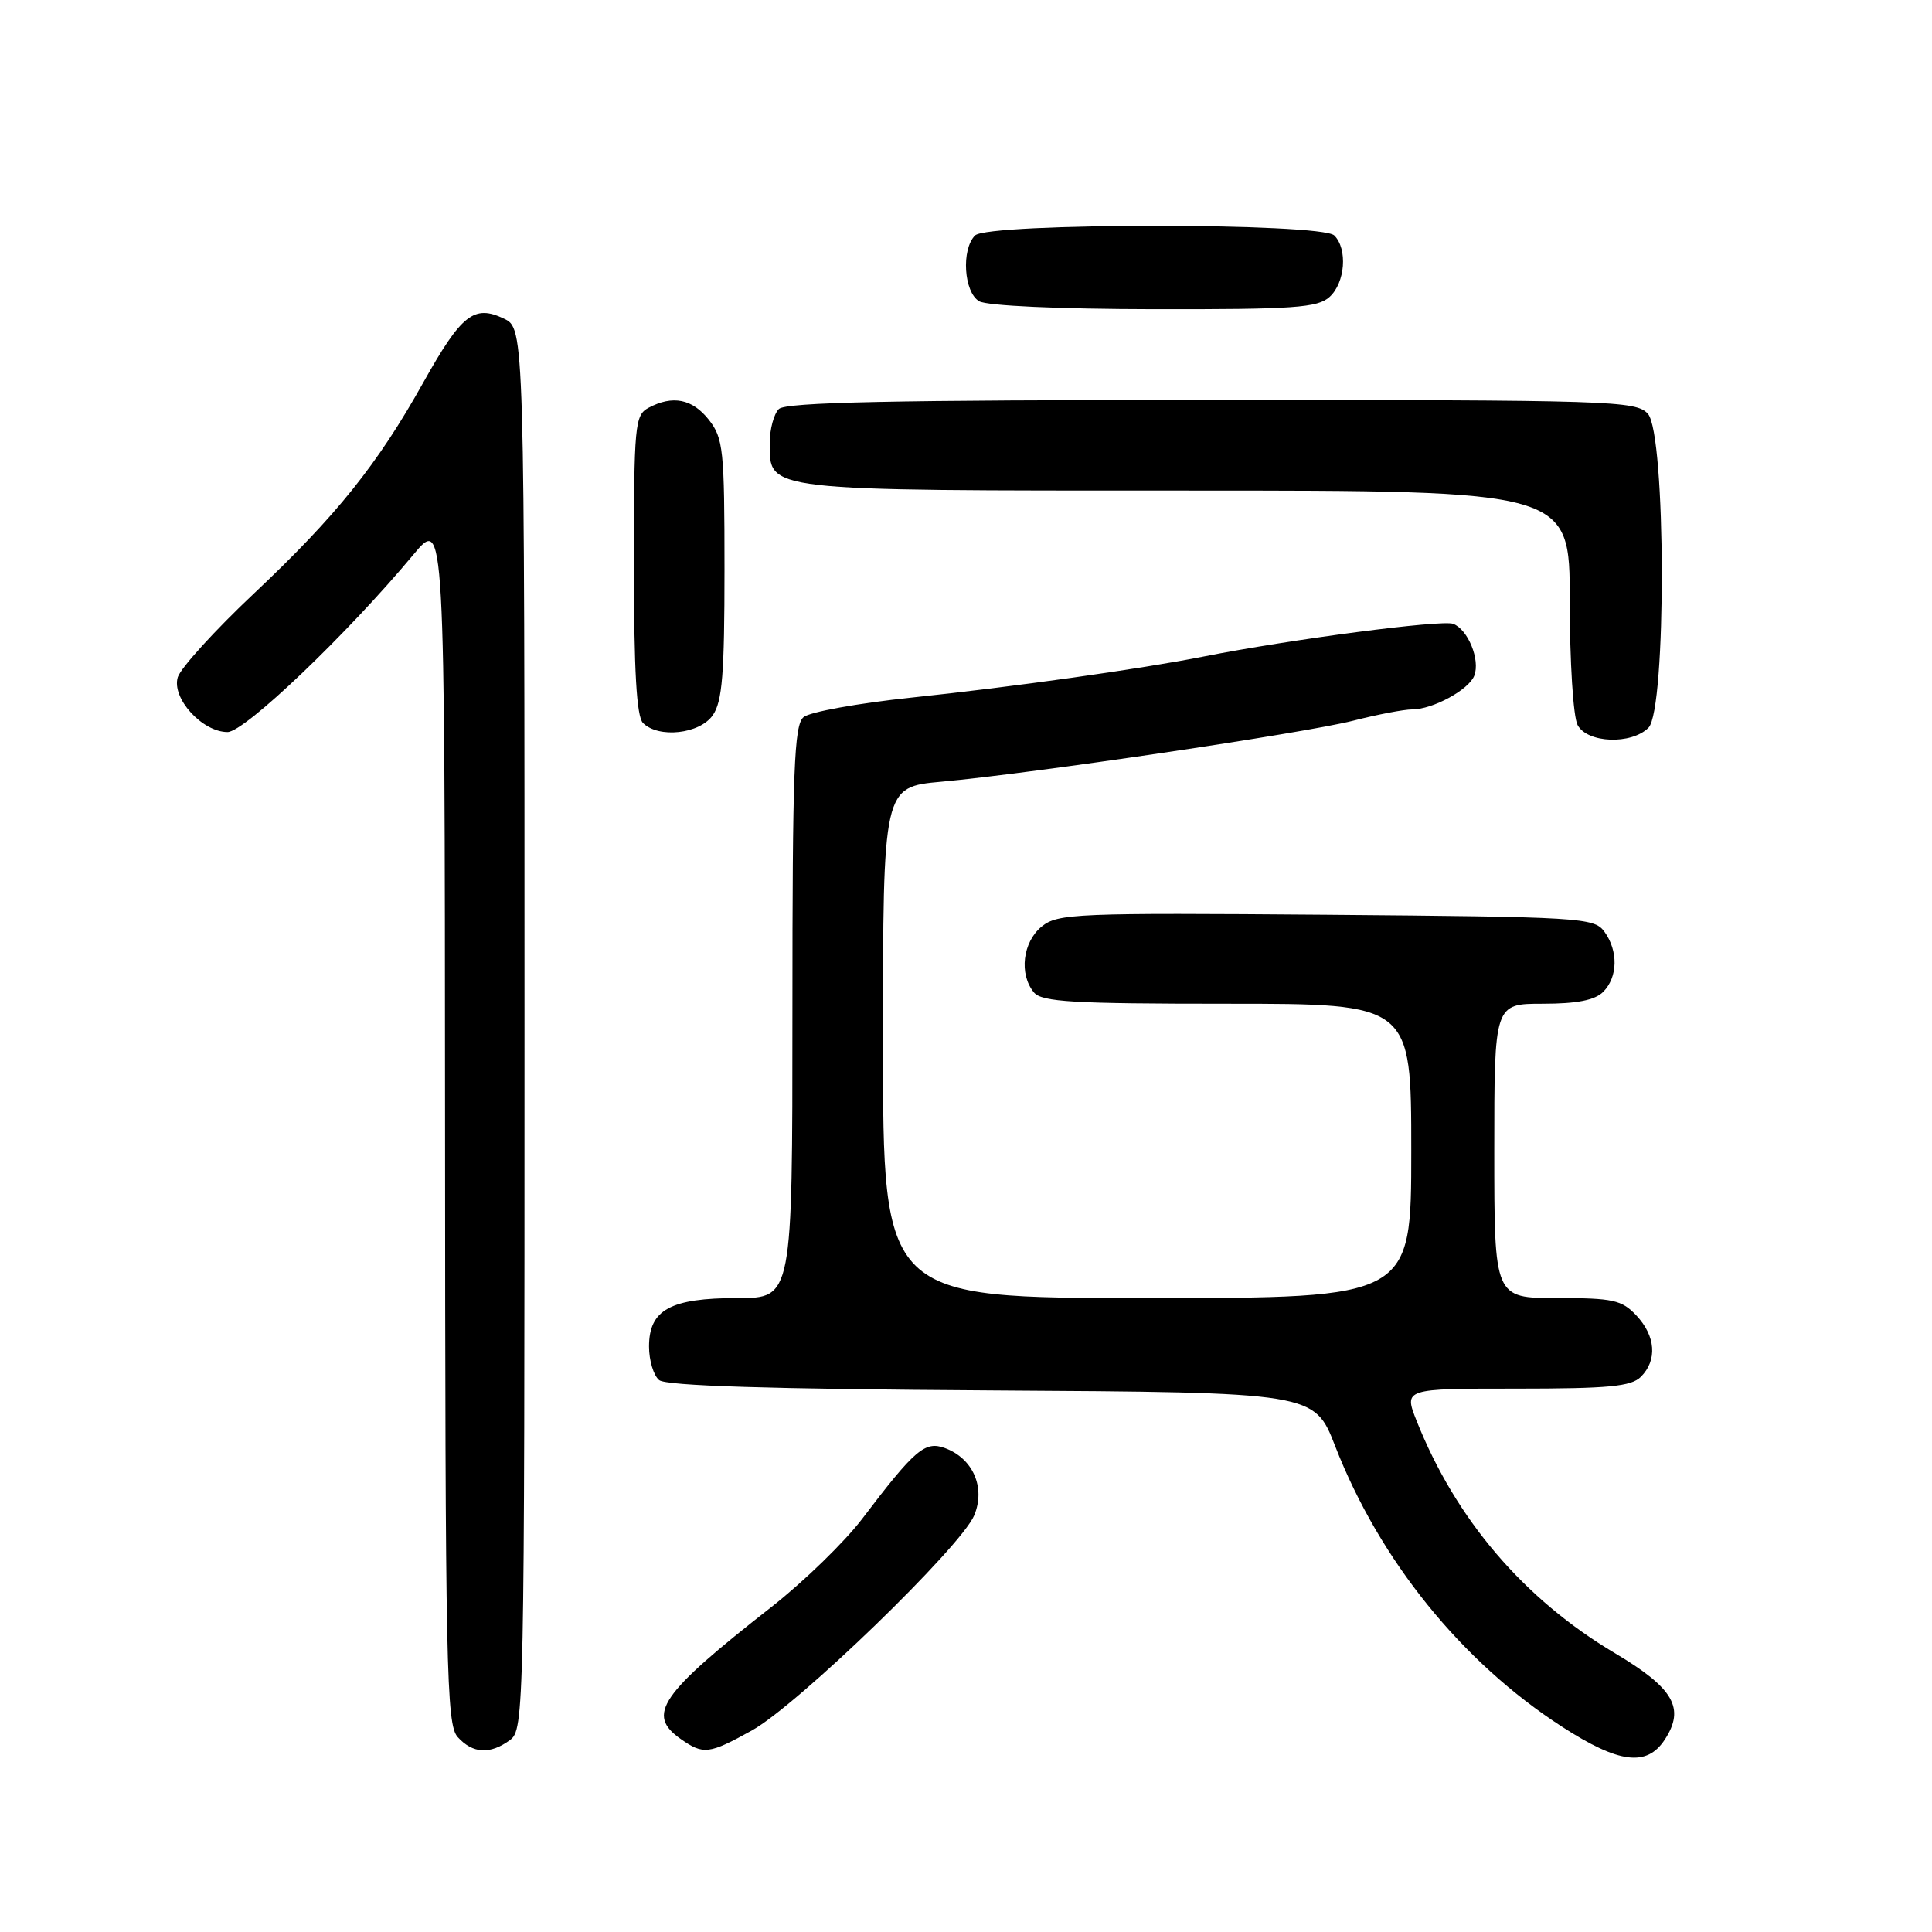 <?xml version="1.0" encoding="UTF-8" standalone="no"?>
<!DOCTYPE svg PUBLIC "-//W3C//DTD SVG 1.1//EN" "http://www.w3.org/Graphics/SVG/1.1/DTD/svg11.dtd" >
<svg xmlns="http://www.w3.org/2000/svg" xmlns:xlink="http://www.w3.org/1999/xlink" version="1.1" viewBox="0 0 256 256">
 <g >
 <path fill="currentColor"
d=" M 220.59 230.51 C 223.31 226.35 221.79 223.70 214.01 219.07 C 201.91 211.89 192.89 201.31 187.70 188.25 C 186.02 184.00 186.02 184.00 200.94 184.00 C 213.17 184.00 216.14 183.72 217.43 182.43 C 219.62 180.23 219.39 177.04 216.83 174.31 C 214.89 172.25 213.74 172.00 206.33 172.00 C 198.00 172.00 198.00 172.00 198.00 152.50 C 198.00 133.00 198.00 133.00 204.43 133.00 C 208.94 133.00 211.33 132.53 212.43 131.43 C 214.38 129.47 214.45 126.00 212.58 123.44 C 211.23 121.59 209.47 121.49 175.74 121.21 C 142.54 120.95 140.17 121.04 138.03 122.77 C 135.51 124.82 135.00 129.09 137.00 131.50 C 138.04 132.76 142.15 133.00 162.62 133.00 C 187.00 133.00 187.00 133.00 187.00 152.50 C 187.00 172.00 187.00 172.00 152.00 172.00 C 117.00 172.00 117.00 172.00 117.00 138.14 C 117.00 104.28 117.00 104.28 124.75 103.58 C 136.70 102.50 172.81 97.15 179.33 95.49 C 182.54 94.67 186.05 94.00 187.13 94.00 C 189.85 94.00 194.63 91.40 195.35 89.53 C 196.16 87.43 194.52 83.41 192.55 82.66 C 191.06 82.09 170.96 84.72 159.50 86.99 C 151.18 88.64 134.24 91.02 120.73 92.44 C 113.70 93.18 107.29 94.34 106.48 95.02 C 105.22 96.06 105.00 101.92 105.00 134.12 C 105.00 172.00 105.00 172.00 97.72 172.00 C 88.83 172.00 86.00 173.55 86.00 178.43 C 86.00 180.26 86.60 182.26 87.34 182.87 C 88.26 183.63 101.89 184.06 131.41 184.24 C 174.15 184.50 174.15 184.50 176.91 191.60 C 182.81 206.76 193.69 220.22 206.99 228.81 C 214.53 233.68 218.21 234.14 220.59 230.51 Z  M 67.56 230.58 C 69.46 229.19 69.50 227.07 69.50 136.34 C 69.50 43.53 69.50 43.53 66.77 42.22 C 62.82 40.33 61.14 41.66 56.11 50.65 C 50.01 61.57 44.57 68.35 33.65 78.64 C 28.48 83.51 23.94 88.51 23.56 89.73 C 22.71 92.50 26.79 97.00 30.15 97.00 C 32.42 97.00 46.00 84.03 54.77 73.50 C 58.93 68.50 58.93 68.50 58.97 148.42 C 59.00 221.36 59.14 228.50 60.65 230.17 C 62.64 232.37 64.93 232.50 67.56 230.58 Z  M 99.62 229.30 C 105.66 225.96 127.36 204.95 129.09 200.79 C 130.62 197.10 128.92 193.23 125.19 191.87 C 122.57 190.91 121.23 192.05 114.26 201.23 C 111.93 204.30 106.53 209.55 102.26 212.90 C 87.42 224.52 85.59 227.20 90.22 230.44 C 93.20 232.53 93.95 232.44 99.62 229.30 Z  M 218.43 96.43 C 220.83 94.03 220.76 57.50 218.35 54.83 C 216.78 53.10 213.67 53.00 160.55 53.00 C 118.21 53.00 104.10 53.30 103.20 54.20 C 102.54 54.86 102.00 56.86 102.00 58.64 C 102.00 65.14 100.76 65.00 157.22 65.00 C 208.00 65.00 208.00 65.00 208.00 79.57 C 208.00 87.69 208.46 94.99 209.04 96.07 C 210.32 98.48 216.16 98.70 218.43 96.43 Z  M 94.44 94.78 C 95.71 92.98 96.00 89.31 96.00 75.41 C 96.00 59.58 95.84 58.07 93.93 55.63 C 91.74 52.85 89.13 52.33 85.93 54.04 C 84.12 55.01 84.00 56.32 84.00 74.84 C 84.00 88.87 84.35 94.95 85.20 95.80 C 87.26 97.86 92.71 97.26 94.44 94.78 Z  M 176.17 39.35 C 178.25 37.47 178.59 32.99 176.80 31.20 C 175.10 29.50 130.90 29.50 129.20 31.20 C 127.35 33.05 127.71 38.73 129.75 39.92 C 130.79 40.52 140.24 40.95 152.92 40.97 C 171.48 41.00 174.59 40.78 176.17 39.35 Z "/>
</g>
</svg>